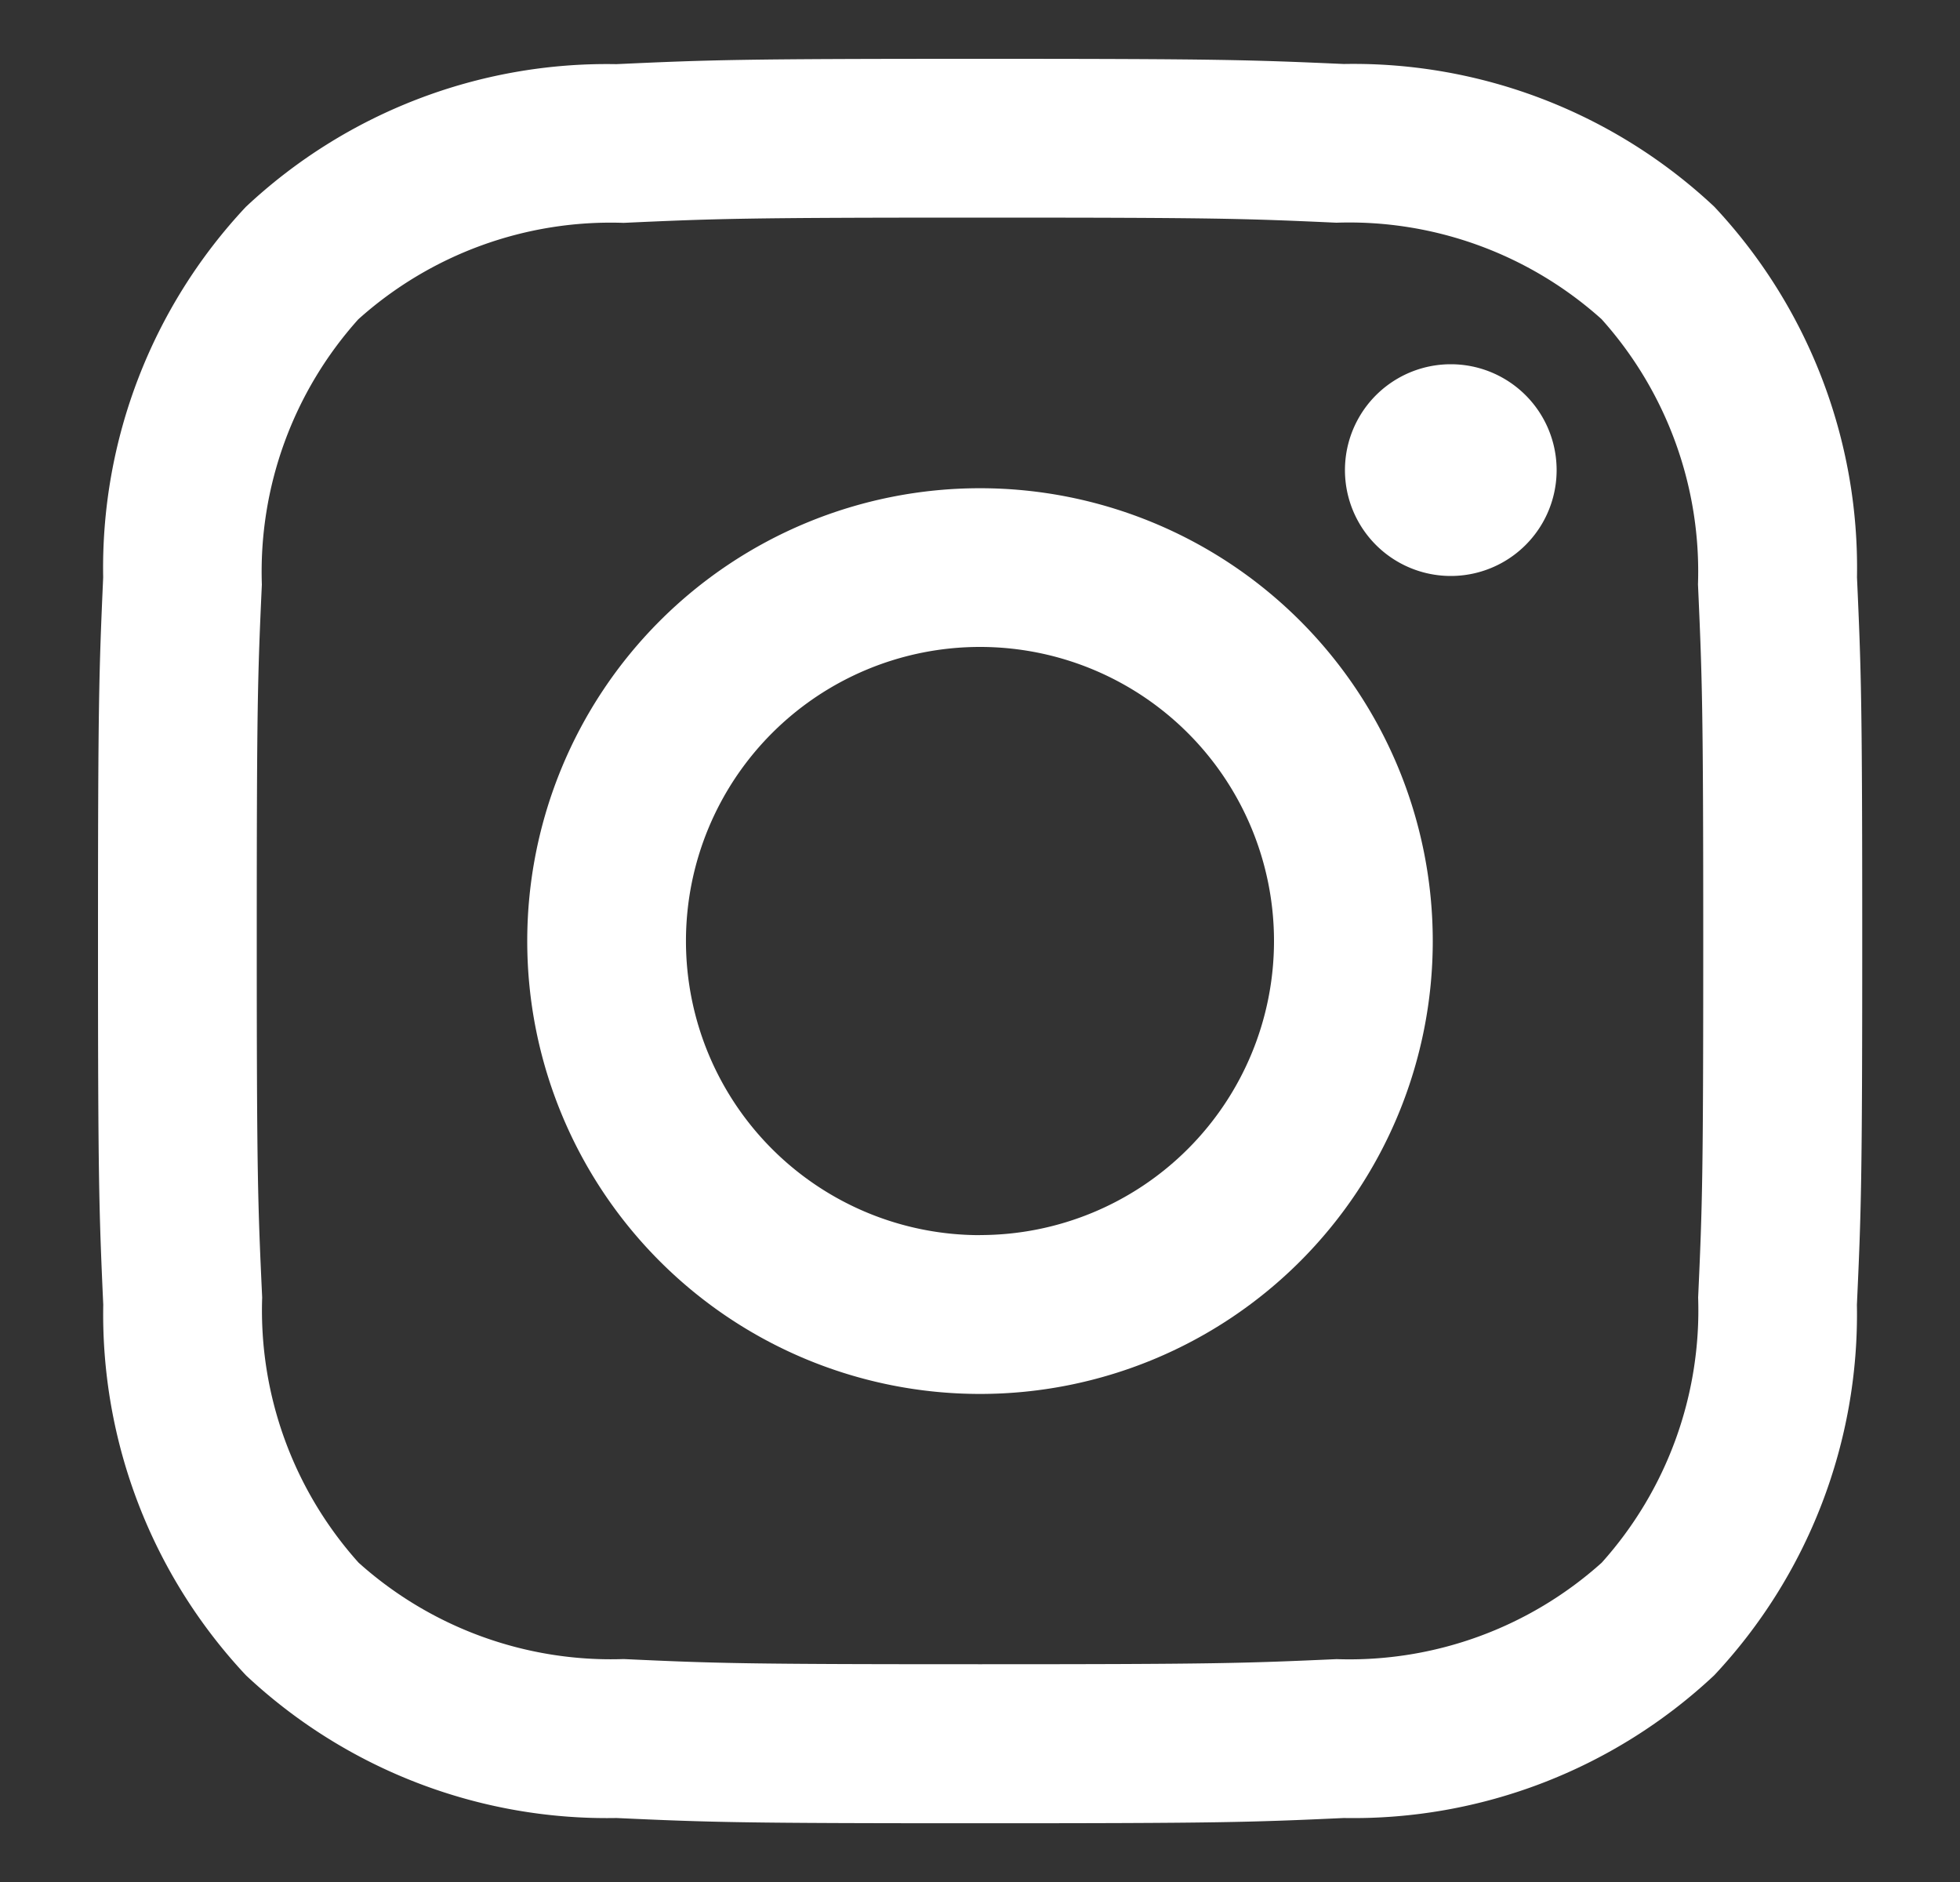 <svg width="25" height="24" fill="none" xmlns="http://www.w3.org/2000/svg"><rect width="100%" height="100%" fill="#333333" stroke="none"/><path d="M12.5 2.775c3 0 3.36.011 4.546.065a4.82 4.82 0 0 1 3.382 1.23 4.82 4.82 0 0 1 1.23 3.382c.053 1.189.067 1.548.067 4.548s-.011 3.36-.065 4.546a4.819 4.819 0 0 1-1.23 3.382 4.819 4.819 0 0 1-3.382 1.23c-1.186.053-1.542.065-4.546.065-3.004 0-3.359-.011-4.546-.066a4.82 4.82 0 0 1-3.382-1.229 4.818 4.818 0 0 1-1.23-3.382c-.055-1.187-.069-1.542-.069-4.546 0-3.004.011-3.36.065-4.546a4.82 4.82 0 0 1 1.23-3.382 4.82 4.82 0 0 1 3.384-1.23c1.187-.054 1.546-.067 4.546-.067Zm0-2.025c-3.055 0-3.438.013-4.639.068a6.73 6.73 0 0 0-4.725 1.82 6.728 6.728 0 0 0-1.82 4.725C1.263 8.562 1.25 8.945 1.25 12c0 3.055.013 3.438.067 4.639a6.73 6.73 0 0 0 1.82 4.725 6.728 6.728 0 0 0 4.726 1.82c1.2.055 1.584.067 4.638.067 3.055 0 3.439-.012 4.64-.067a6.73 6.73 0 0 0 4.724-1.82 6.729 6.729 0 0 0 1.82-4.725c.055-1.2.068-1.584.068-4.639s-.013-3.438-.067-4.639a6.73 6.73 0 0 0-1.82-4.725A6.728 6.728 0 0 0 17.14.816C15.938.763 15.555.75 12.5.75Z" fill="#fff"/><path d="M12.5 6.226a5.775 5.775 0 1 0 0 11.55 5.775 5.775 0 0 0 0-11.55Zm0 9.525a3.75 3.75 0 1 1 0-7.501 3.75 3.75 0 0 1 0 7.5ZM18.505 7.345a1.35 1.35 0 1 0 0-2.7 1.35 1.35 0 0 0 0 2.7Z" fill="#fff"/></svg>